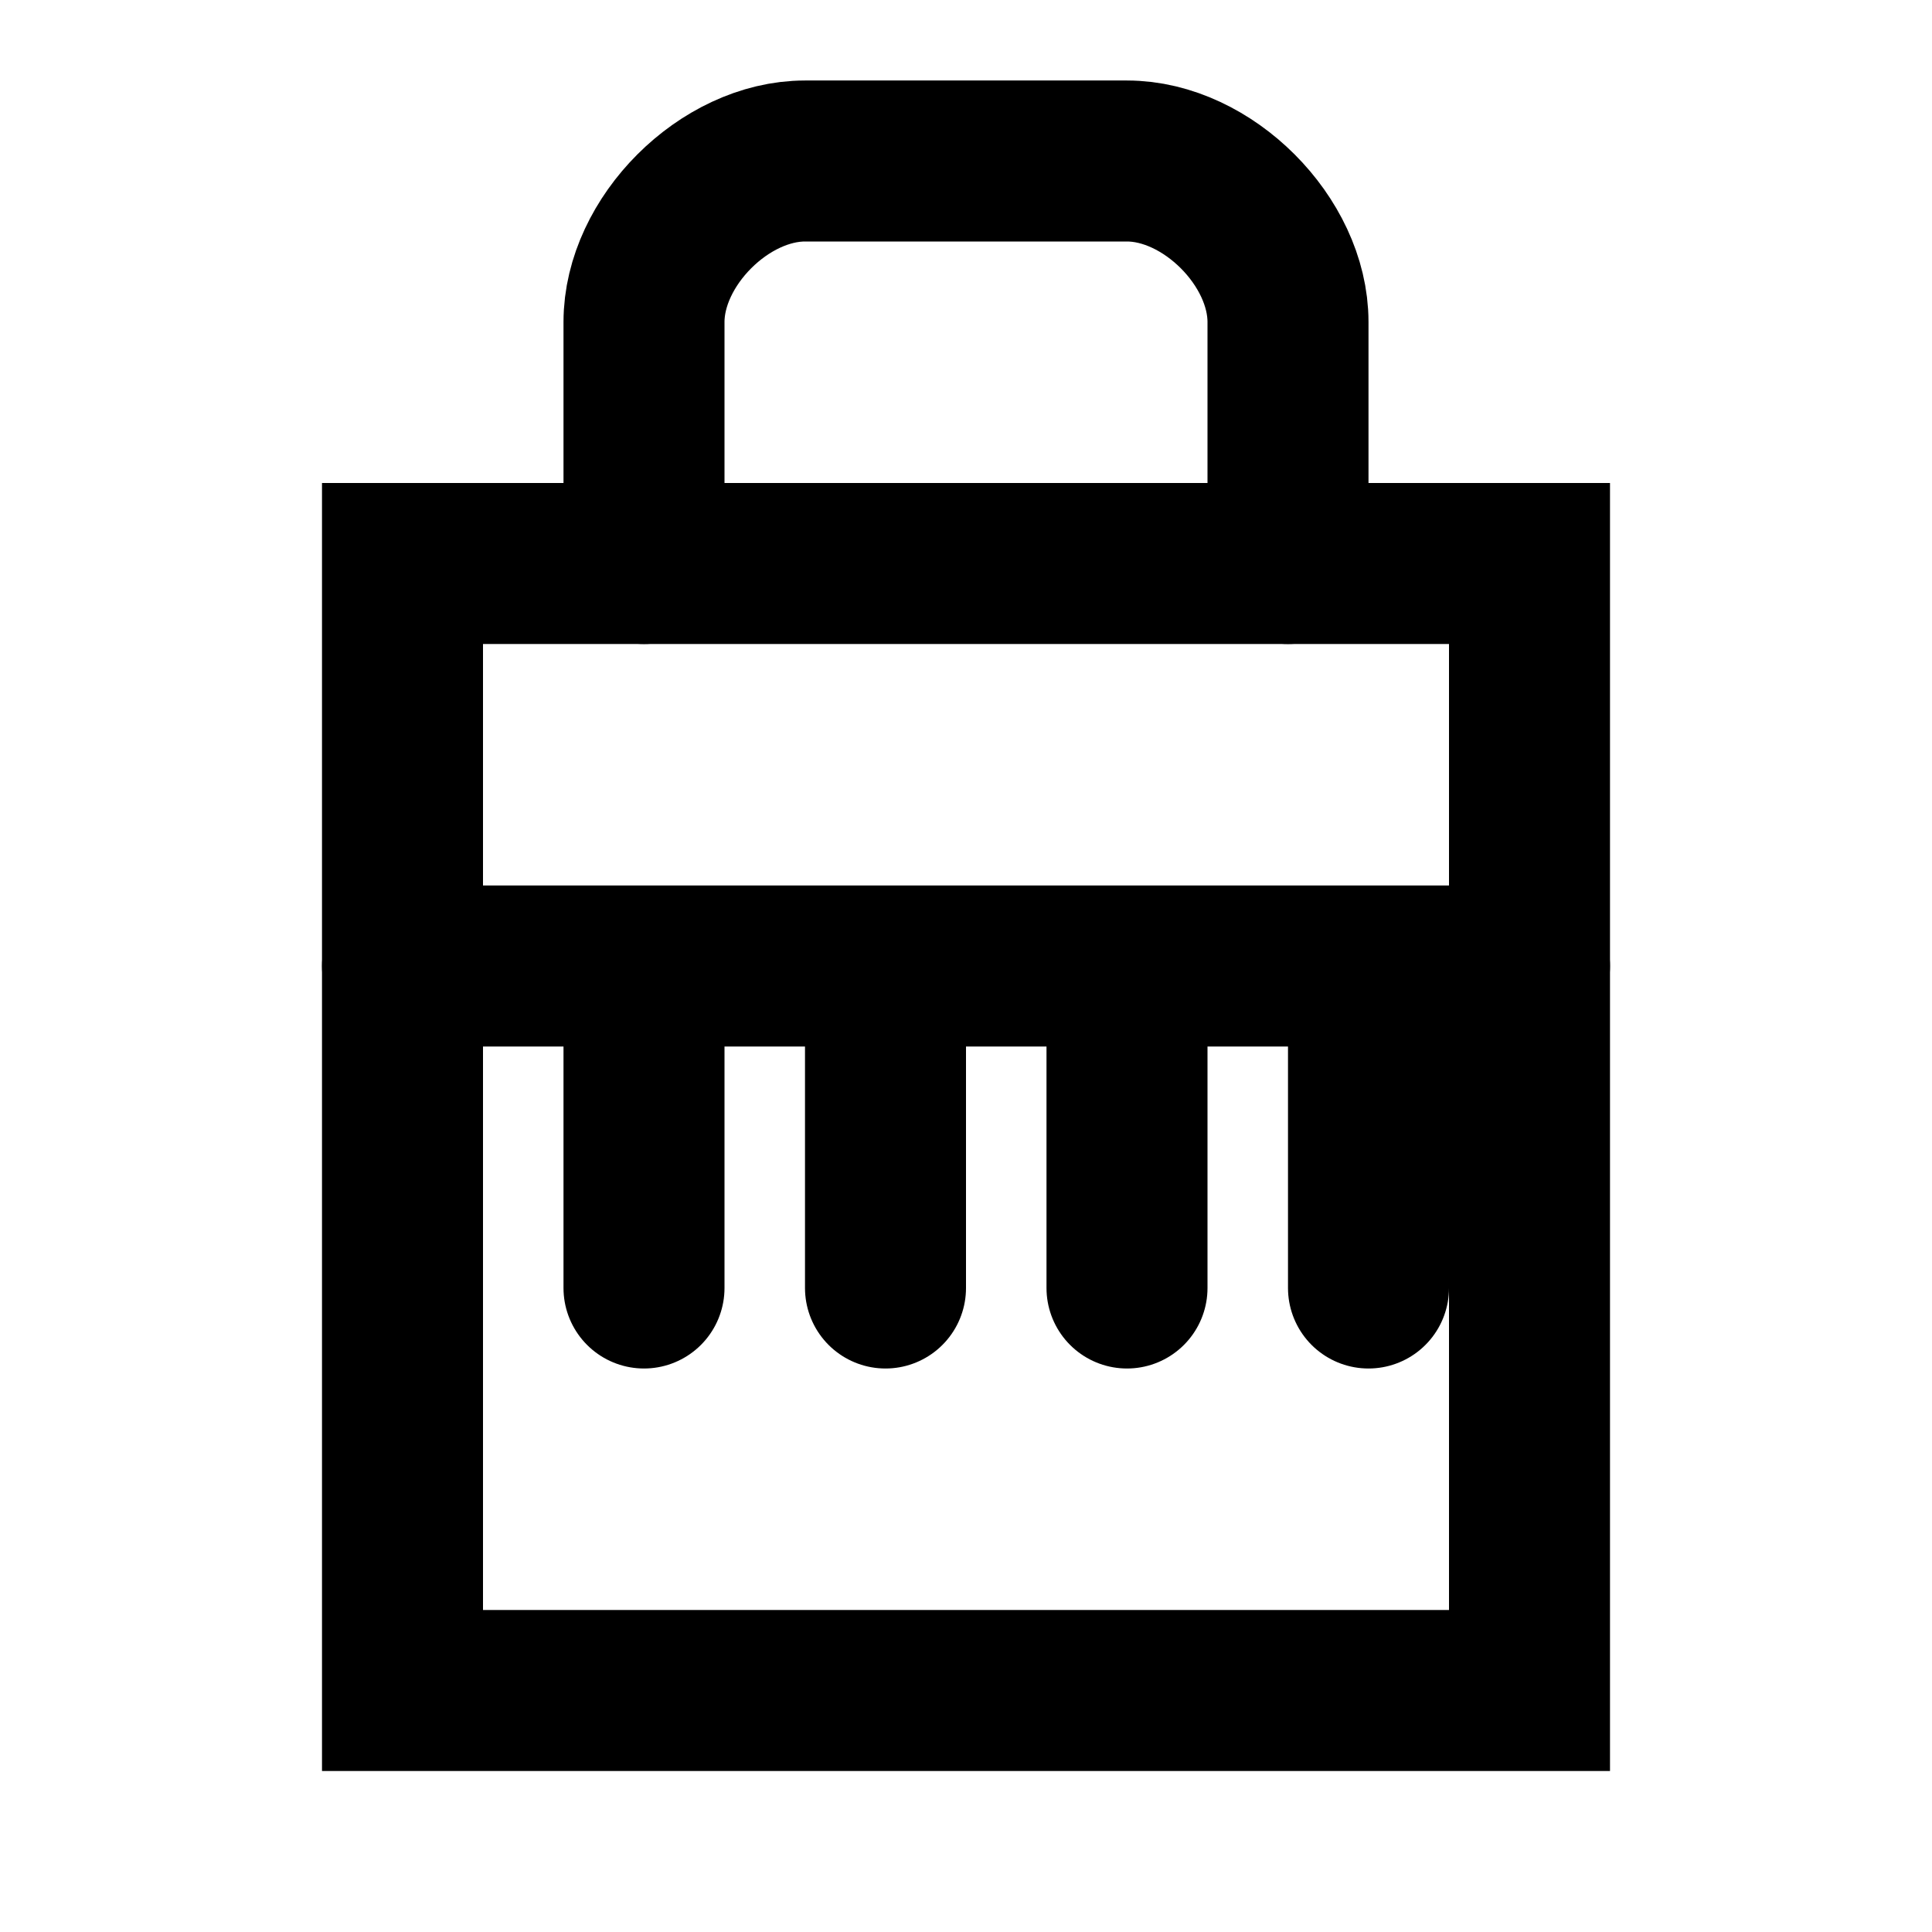 <svg width="24" height="24" viewBox="0 0 24 24" fill="none" xmlns="http://www.w3.org/2000/svg">
  <path d="M19 7H5V21H19V7Z" stroke="currentColor" stroke-width="2"/>
  <path d="M5 12H19M8 12V16M11 12V16M14 12V16M17 12V16M8 7V4C8 3 9 2 10 2H14C15 2 16 3 16 4V7" stroke="currentColor" stroke-width="2" stroke-linecap="round"/>
</svg>
